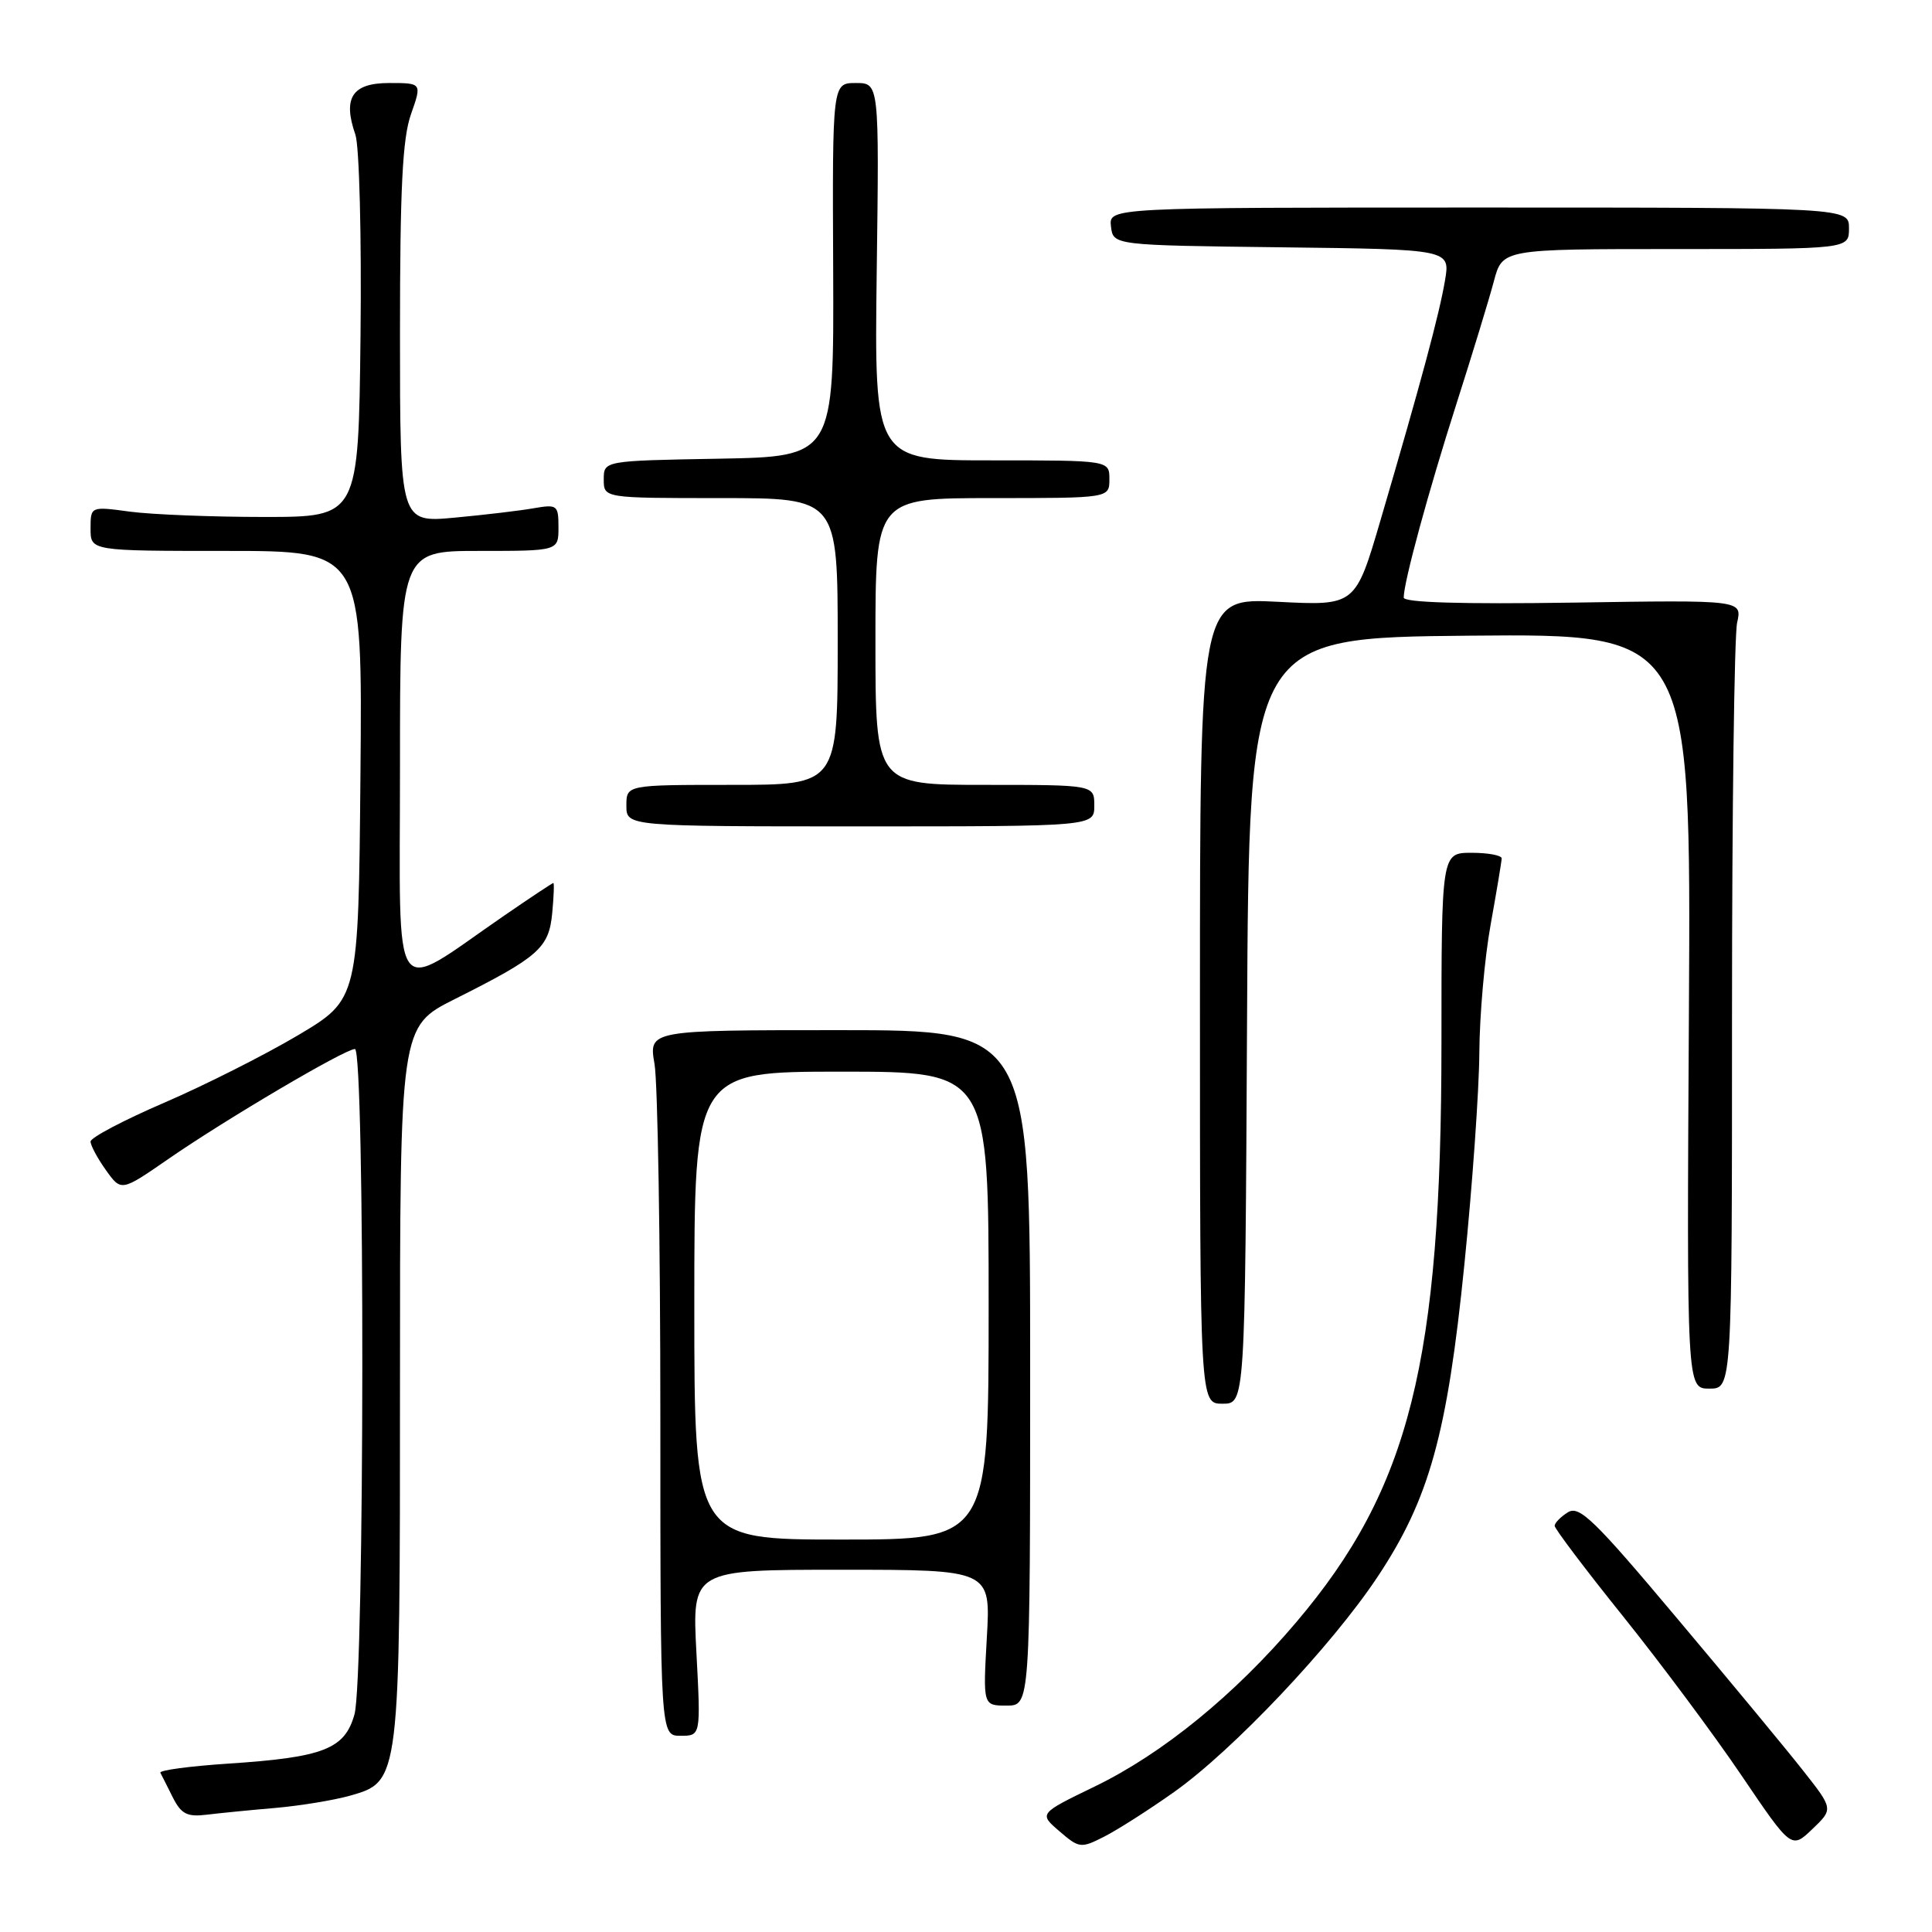 <?xml version="1.0" encoding="UTF-8" standalone="no"?>
<!DOCTYPE svg PUBLIC "-//W3C//DTD SVG 1.1//EN" "http://www.w3.org/Graphics/SVG/1.1/DTD/svg11.dtd" >
<svg xmlns="http://www.w3.org/2000/svg" xmlns:xlink="http://www.w3.org/1999/xlink" version="1.1" viewBox="0 0 256 256">
 <g >
 <path fill="currentColor"
d=" M 155.56 237.46 C 163.35 231.95 176.45 218.10 182.52 208.96 C 189.38 198.65 191.77 190.07 194.04 167.52 C 195.10 157.06 195.99 144.45 196.02 139.50 C 196.05 134.55 196.72 126.90 197.52 122.50 C 198.31 118.10 198.97 114.16 198.98 113.75 C 198.99 113.34 197.20 113.00 195.00 113.00 C 191.00 113.00 191.00 113.00 191.00 138.25 C 190.99 180.49 186.79 197.23 171.77 214.94 C 163.62 224.56 154.04 232.37 145.08 236.71 C 137.65 240.31 137.65 240.31 140.38 242.65 C 143.00 244.91 143.23 244.93 146.30 243.37 C 148.06 242.48 152.23 239.82 155.56 237.46 Z  M 238.91 234.60 C 236.70 231.79 229.18 222.70 222.19 214.40 C 211.24 201.36 209.26 199.44 207.75 200.39 C 206.79 200.99 206.00 201.80 206.00 202.18 C 206.00 202.56 210.08 207.97 215.08 214.19 C 220.07 220.41 227.13 229.89 230.76 235.26 C 237.37 245.02 237.37 245.02 240.15 242.36 C 242.93 239.70 242.93 239.70 238.91 234.60 Z  M 36.50 239.56 C 39.80 239.27 44.22 238.54 46.33 237.95 C 53.02 236.05 53.00 236.22 53.00 183.04 C 53.00 136.03 53.00 136.03 60.25 132.39 C 71.39 126.80 72.73 125.62 73.17 121.01 C 73.38 118.80 73.45 117.00 73.32 117.00 C 73.20 117.00 70.26 118.95 66.80 121.33 C 51.57 131.80 53.00 133.85 53.00 101.58 C 53.00 73.00 53.00 73.00 63.50 73.00 C 74.00 73.00 74.00 73.00 74.00 69.89 C 74.00 66.93 73.84 66.81 70.75 67.34 C 68.96 67.66 64.24 68.22 60.25 68.59 C 53.00 69.26 53.00 69.26 53.00 44.25 C 53.00 24.92 53.33 18.32 54.46 15.13 C 55.91 11.00 55.91 11.00 51.57 11.00 C 46.67 11.00 45.39 12.95 47.09 17.84 C 47.61 19.33 47.92 31.29 47.77 44.52 C 47.50 68.50 47.50 68.50 35.00 68.50 C 28.12 68.50 20.14 68.18 17.25 67.80 C 12.00 67.09 12.00 67.09 12.00 70.05 C 12.00 73.00 12.00 73.00 30.01 73.00 C 48.03 73.00 48.03 73.00 47.76 102.71 C 47.50 132.41 47.50 132.41 39.50 137.17 C 35.10 139.78 27.11 143.81 21.75 146.12 C 16.39 148.43 12.00 150.74 12.00 151.26 C 12.00 151.77 12.91 153.47 14.03 155.04 C 16.06 157.89 16.06 157.89 22.28 153.59 C 29.91 148.31 45.71 139.00 47.03 139.00 C 48.37 139.00 48.32 222.32 46.97 227.16 C 45.69 231.76 42.89 232.86 30.22 233.69 C 25.11 234.03 21.08 234.57 21.25 234.90 C 21.42 235.23 22.17 236.70 22.90 238.17 C 24.01 240.37 24.80 240.77 27.37 240.46 C 29.09 240.25 33.20 239.84 36.50 239.56 Z  M 92.28 219.00 C 91.70 208.00 91.70 208.00 111.49 208.00 C 131.28 208.00 131.28 208.00 130.76 217.00 C 130.25 226.00 130.25 226.00 133.38 226.00 C 136.50 226.00 136.50 226.00 136.50 181.25 C 136.50 136.50 136.50 136.50 111.23 136.50 C 85.95 136.50 85.95 136.50 86.73 141.00 C 87.15 143.47 87.50 164.51 87.50 187.75 C 87.50 230.00 87.50 230.00 90.18 230.00 C 92.86 230.00 92.86 230.00 92.28 219.00 Z  M 165.24 135.25 C 165.50 84.50 165.50 84.50 194.79 84.23 C 224.07 83.97 224.07 83.97 223.79 133.99 C 223.50 184.00 223.50 184.00 226.50 184.00 C 229.50 184.00 229.50 184.00 229.50 134.75 C 229.50 107.66 229.80 84.15 230.18 82.50 C 230.85 79.50 230.85 79.50 208.43 79.85 C 193.68 80.07 186.00 79.84 186.00 79.18 C 186.00 77.13 189.25 65.20 192.99 53.50 C 195.10 46.90 197.33 39.59 197.95 37.25 C 199.08 33.00 199.08 33.00 222.04 33.00 C 245.00 33.00 245.00 33.00 245.00 30.25 C 245.00 27.50 245.00 27.50 195.96 27.50 C 146.92 27.50 146.92 27.50 147.21 30.00 C 147.50 32.50 147.50 32.50 169.83 32.77 C 192.17 33.04 192.17 33.04 191.47 37.16 C 190.73 41.57 188.30 50.62 182.94 68.88 C 179.60 80.27 179.60 80.27 169.30 79.74 C 159.00 79.22 159.00 79.22 159.00 132.61 C 159.00 186.00 159.00 186.00 161.99 186.00 C 164.98 186.00 164.98 186.00 165.24 135.25 Z  M 145.00 106.75 C 145.00 104.00 145.00 104.00 130.50 104.00 C 116.00 104.00 116.00 104.00 116.00 85.00 C 116.00 66.00 116.00 66.00 131.50 66.00 C 147.00 66.00 147.00 66.00 147.00 63.50 C 147.00 61.00 147.00 61.00 131.42 61.00 C 115.85 61.00 115.85 61.00 116.17 36.00 C 116.50 11.00 116.50 11.00 113.40 11.00 C 110.29 11.00 110.29 11.00 110.40 35.75 C 110.50 60.50 110.50 60.50 95.25 60.78 C 80.00 61.05 80.00 61.05 80.00 63.53 C 80.00 66.00 80.00 66.00 95.50 66.00 C 111.00 66.00 111.00 66.00 111.00 85.00 C 111.00 104.00 111.00 104.00 97.00 104.00 C 83.00 104.00 83.00 104.00 83.00 106.75 C 83.00 109.50 83.00 109.50 114.00 109.50 C 145.00 109.50 145.00 109.50 145.00 106.75 Z  M 92.00 173.00 C 92.00 142.00 92.00 142.00 111.50 142.00 C 131.00 142.00 131.00 142.00 131.00 173.00 C 131.00 204.00 131.00 204.00 111.50 204.00 C 92.00 204.00 92.00 204.00 92.00 173.00 Z "/>
</g>
</svg>